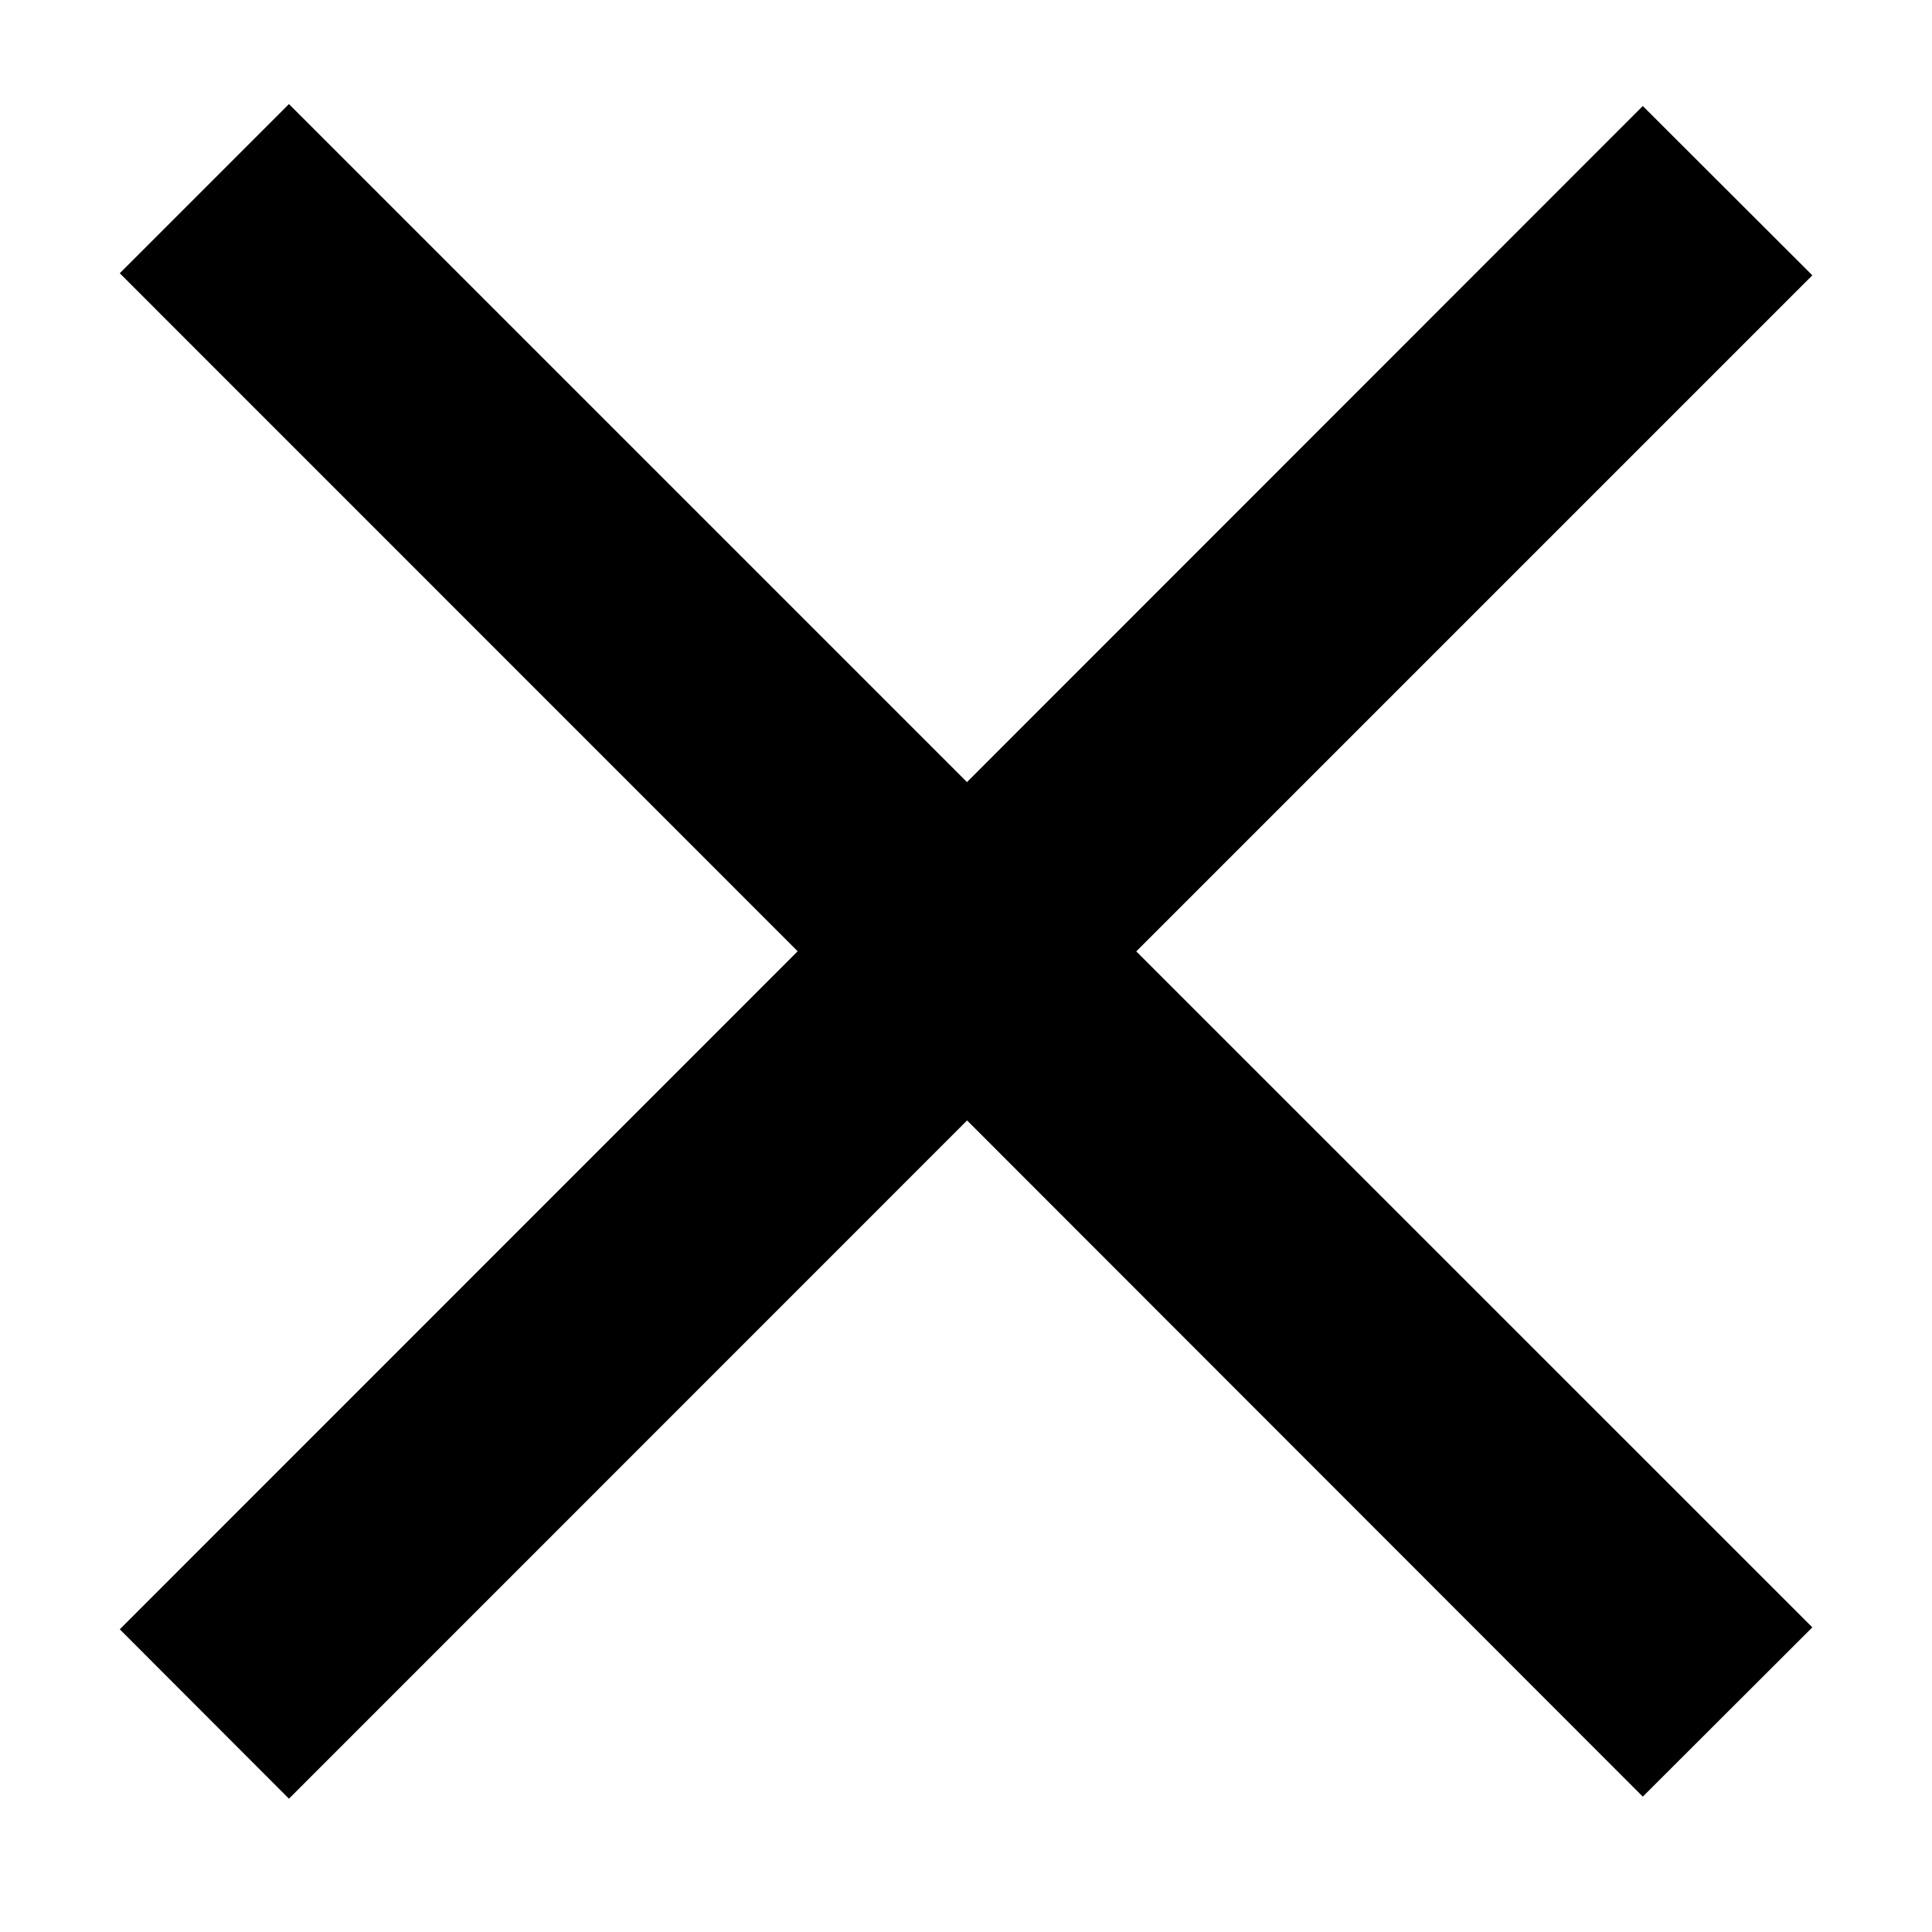 <?xml version="1.0" encoding="utf-8"?>
<!-- Generator: Adobe Illustrator 15.0.0, SVG Export Plug-In . SVG Version: 6.00 Build 0)  -->
<!DOCTYPE svg PUBLIC "-//W3C//DTD SVG 1.1//EN" "http://www.w3.org/Graphics/SVG/1.1/DTD/svg11.dtd">
<svg version="1.1" id="Layer_1" xmlns="http://www.w3.org/2000/svg" xmlns:xlink="http://www.w3.org/1999/xlink" x="0px" y="0px"
	 width="16px" height="16px" viewBox="0 0 16 16" enable-background="new 0 0 16 16" xml:space="preserve">
<g>
	<g>
		<polygon points="15.009,2.28 13.605,0.878 8.008,6.477 2.393,0.862 0.992,2.263 6.606,7.878 0.992,13.493 2.393,14.896 
			8.009,9.279 13.605,14.879 15.009,13.477 9.41,7.879 		"/>
	</g>
</g>
</svg>
